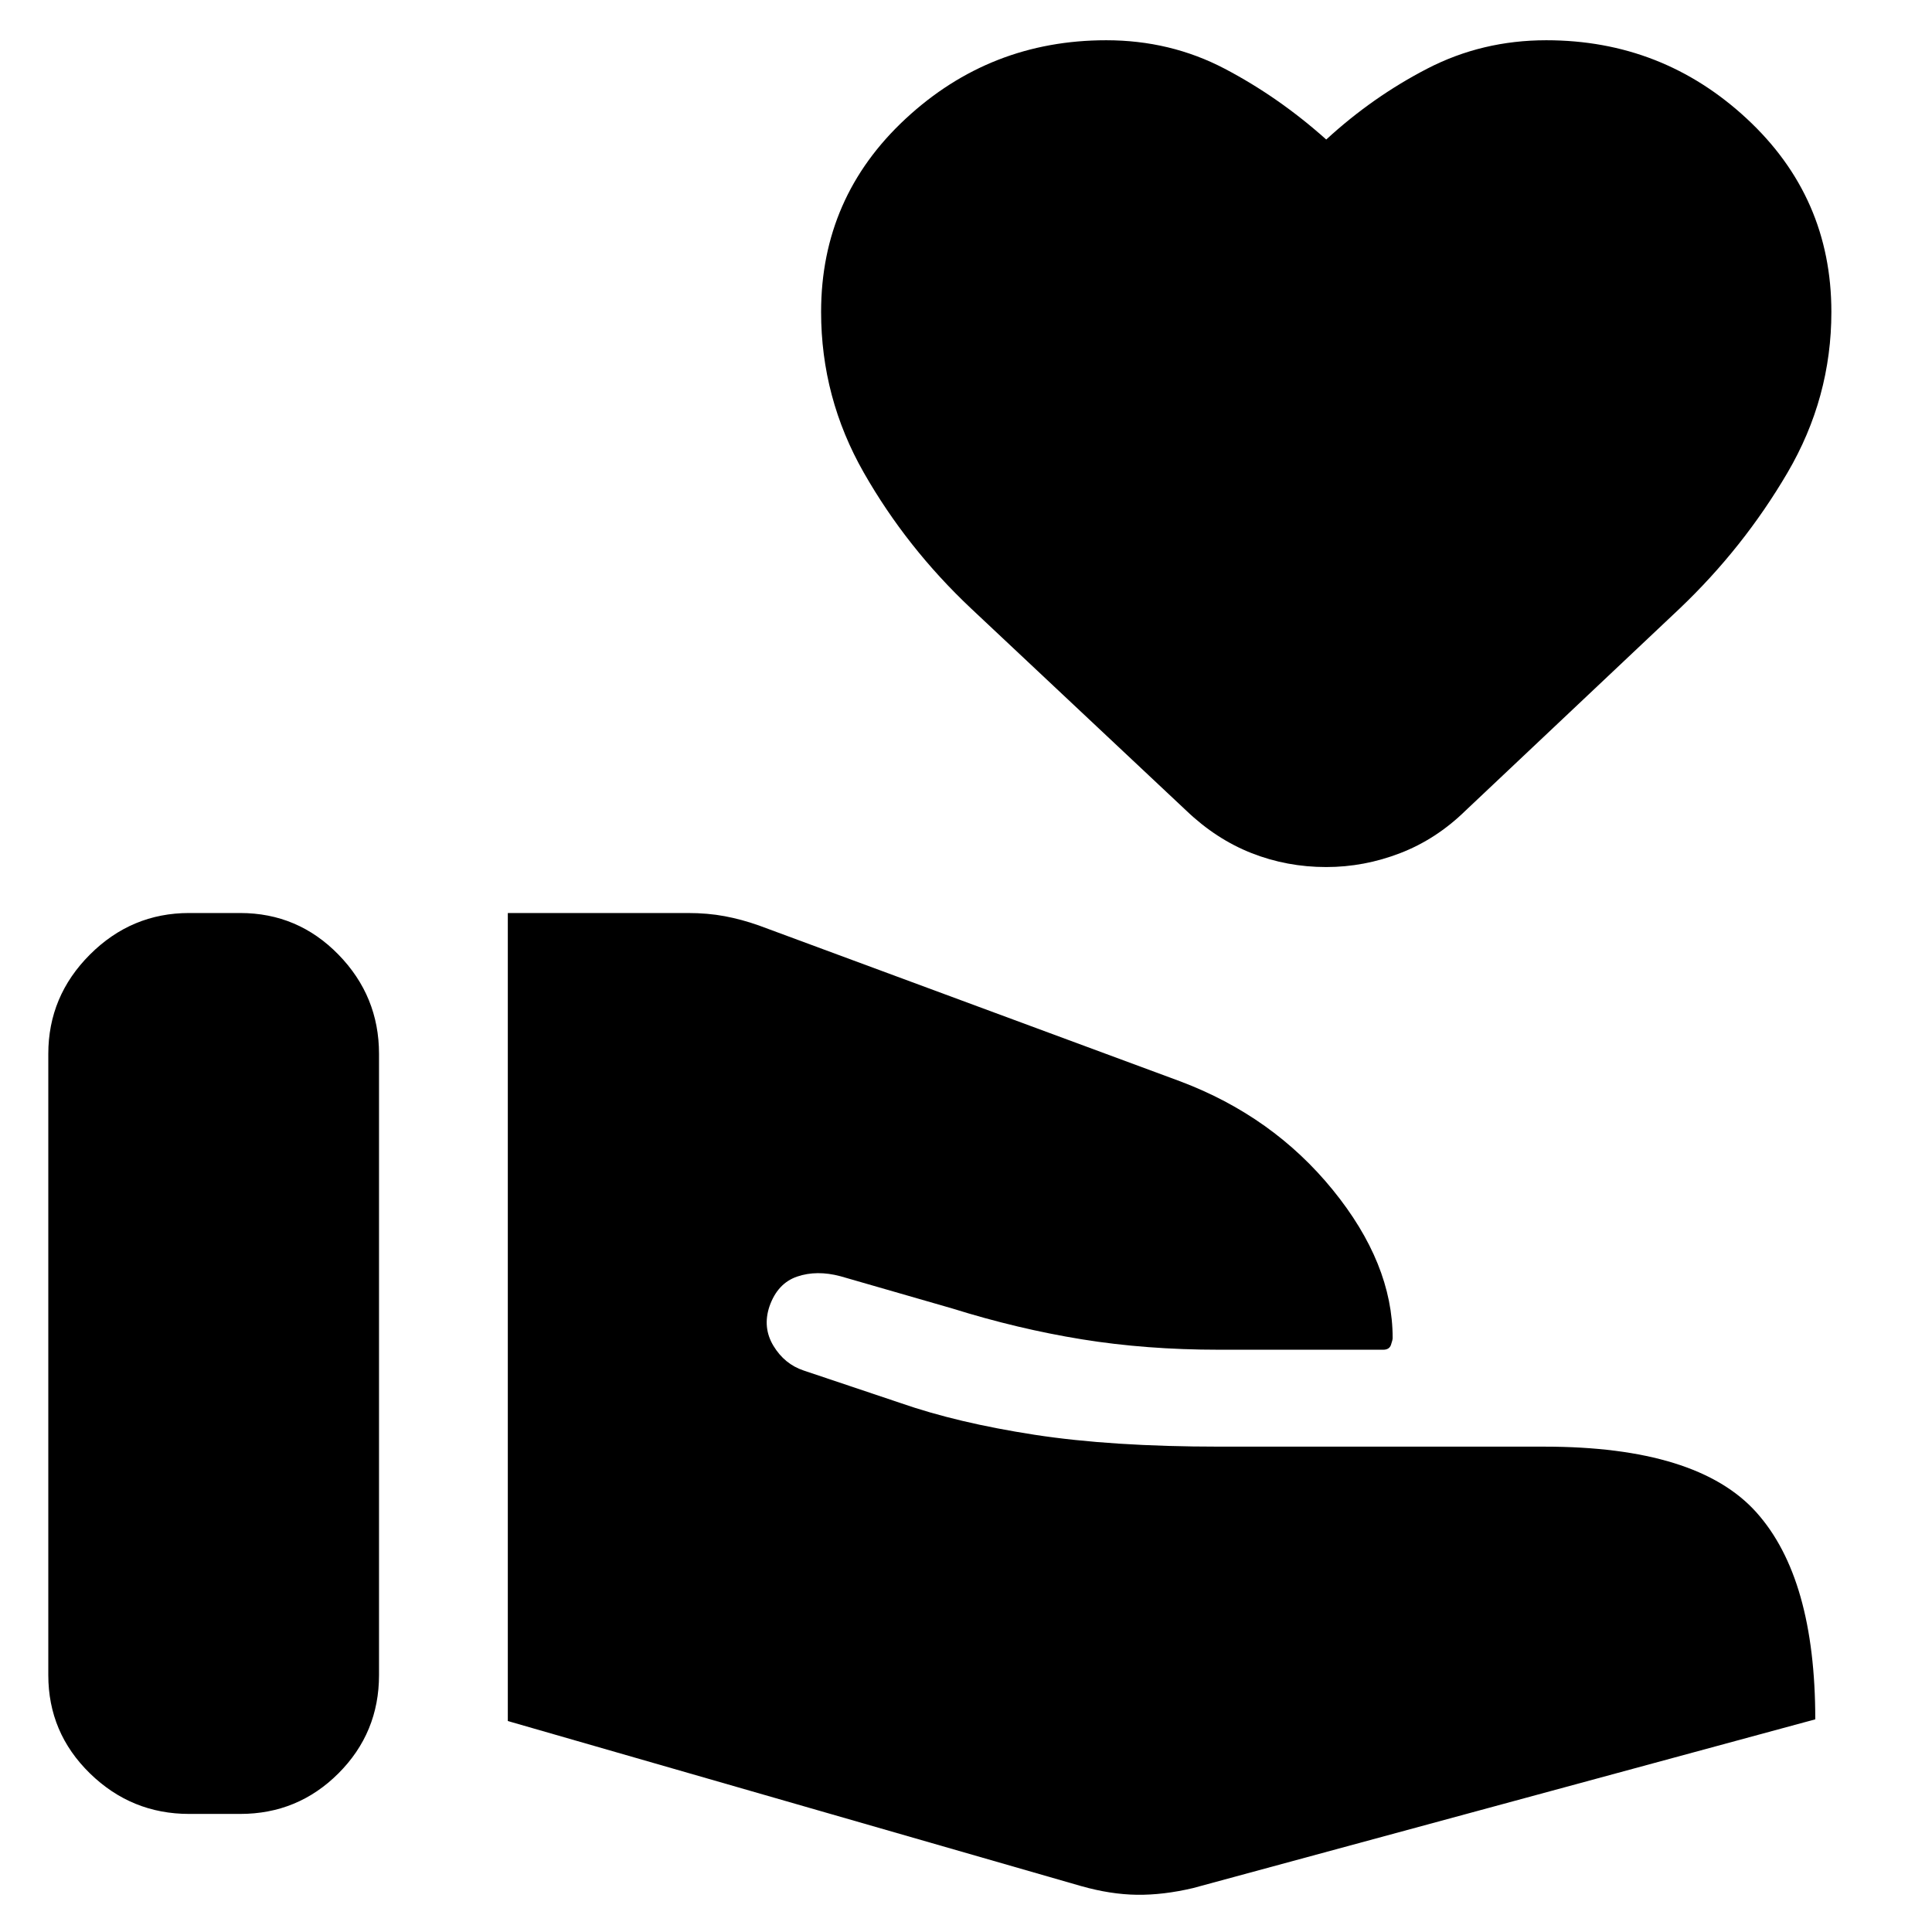 <svg xmlns="http://www.w3.org/2000/svg" height="40" viewBox="0 -960 960 960" width="40"><path d="M537.17-22.83q14.66 4.16 27.75 4.33 13.08.17 27.91-3.33L902-105.67q0-70.16-29.25-102.83t-105.42-32.67H606q-53.67 0-92-5.91-38.33-5.92-66.5-15.75L399.33-279q-9.5-3.17-15-12.25t-2-19.58q4-11.5 13.75-14.84 9.75-3.33 21.59-.16l55.5 16q32.5 10.16 64.41 15.33 31.92 5.17 68.09 5.17h81.66q3 0 3.84-2.42.83-2.42.83-3.42 0-37-29.75-73.58t-75.75-53.92L377-500.17q-8.5-3-16.92-4.58-8.41-1.58-18.41-1.58h-89.34v401.5l284.84 82ZM24-127.67Q24-99 44.67-78.83 65.33-58.67 94-58.67h25.33q28.67 0 48.84-20.16 20.16-20.17 20.16-48.84v-308.66q0-28.67-20.16-49.34-20.17-20.66-48.84-20.66H94q-28.67 0-49.33 20.66Q24-465 24-436.33v308.66Zm635-401.5q-19.5 0-37.08-6.91-17.59-6.92-32.42-21.09l-107-100.5q-32-30.16-53.25-67.41T408-805q0-57 42-96t99.67-39q31.83 0 58.75 14.08 26.91 14.09 50.58 35.25 23-21.16 50.25-35.25Q736.5-940 768.33-940 826-940 868-901t42 96q0 42.67-21.83 79.92-21.84 37.25-53.5 67.41l-106.5 100.5q-14.5 14.17-32.42 21.09-17.92 6.91-36.75 6.91Z"/></svg>